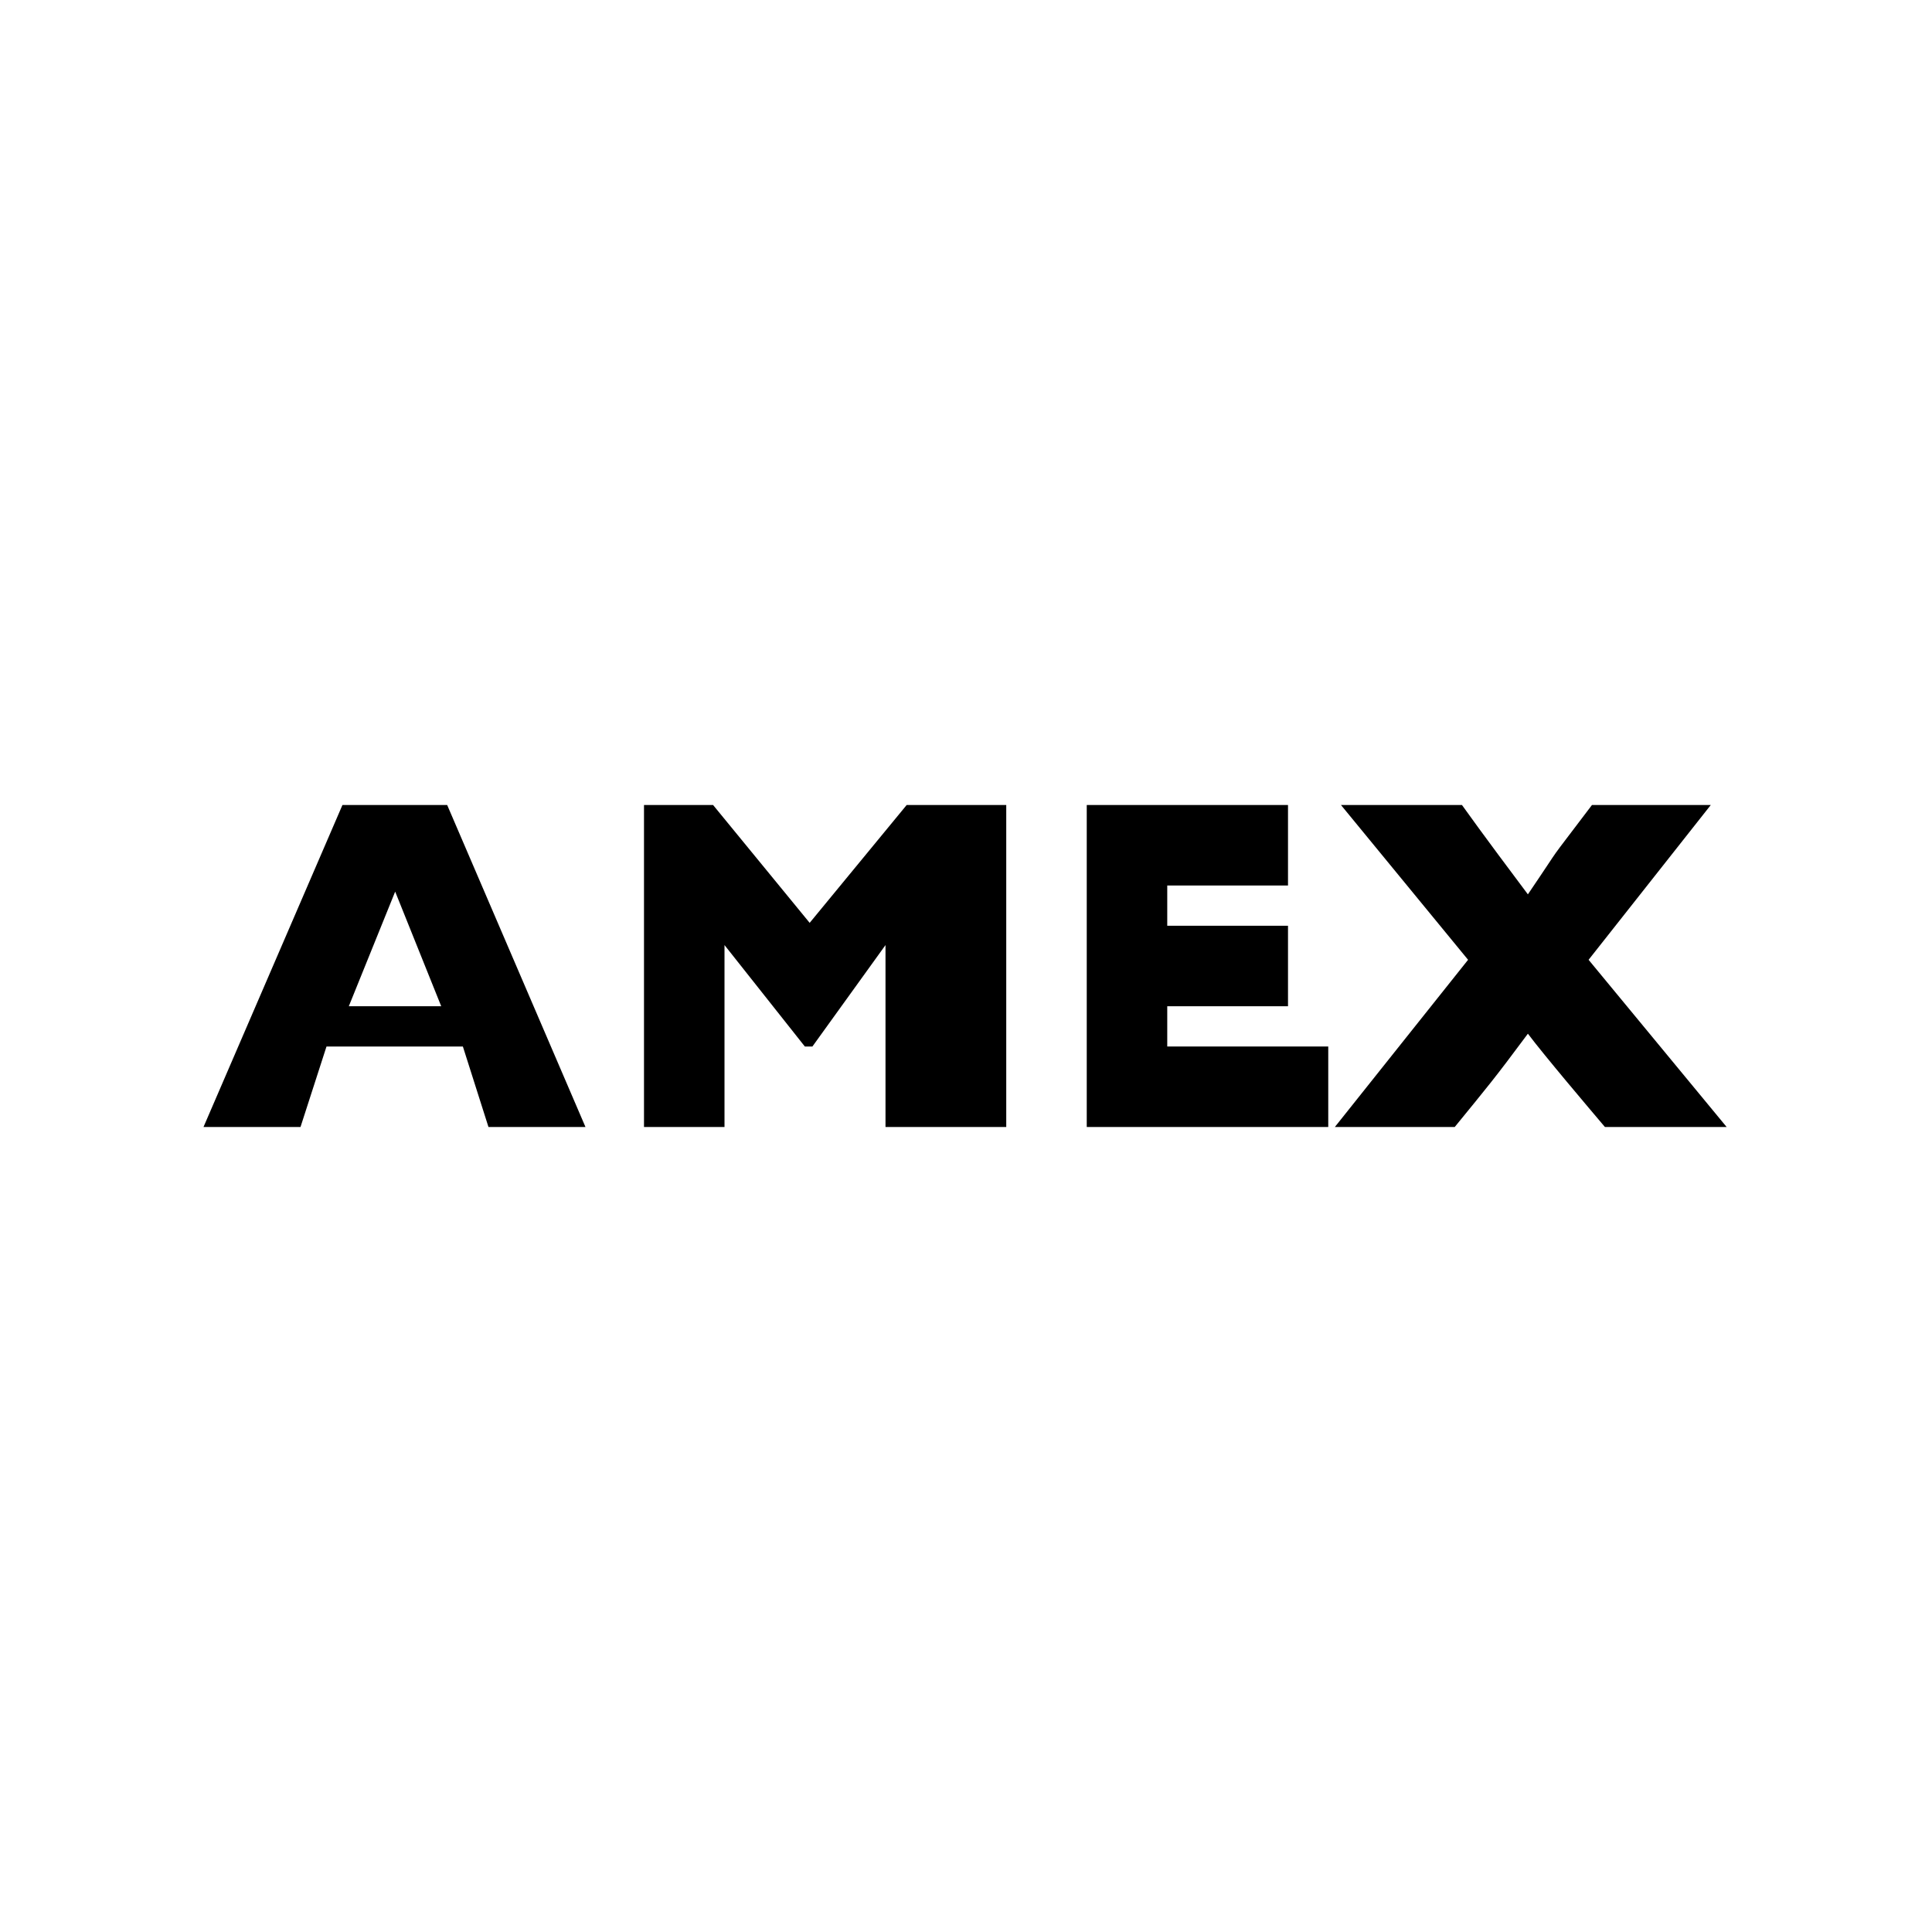 <svg class="amexIcon" x="0px" y="0px" width="24px" height="24px" viewBox="0 0 24 24" enable-background="new 0 0 24 24" xml:space="preserve">
		<path fill="none" stroke-linecap="round" stroke-linejoin="round" stroke-miterlimit="10" d="M23.5,18.5
			c0,1.1-0.899,2-2,2h-19c-1.1,0-2-0.9-2-2v-13c0-1.1,0.9-2,2-2h19c1.101,0,2,0.9,2,2V18.5z"/>
				<path stroke="none" class="fillColor" d="M5.555,10H4.254l-1.726,4h1.205l0.323-1h1.694l0.318,1h1.205L5.555,10L5.555,10z M4.333,12.5l0.576-1.424L5.481,12.5
					H4.333L4.333,12.5z"/>
				<polygon stroke="none" class="fillColor" points="12.5,10 11.263,10 10.058,11.464 8.858,10 8,10 8,14 9,14 9,11.74 9.998,13 10.092,13 11,11.74 11,14 12.5,14
					12.5,10 				"/>
				<polygon stroke="none" class="fillColor" points="16,10 13.5,10 13.5,14 16.5,14 16.5,13 14.5,13 14.5,12.5 16,12.5 16,11.5 14.5,11.5 14.5,11 16,11 16,10
					"/>
				<path stroke="none" class="fillColor" d="M21.252,10h-1.476c-0.634,0.839-0.294,0.37-0.796,1.11c-0.131-0.174-0.585-0.781-0.819-1.11h-1.503l1.579,1.923
					L16.582,14h1.489c0.411-0.504,0.481-0.583,0.909-1.159c0.207,0.275,0.764,0.931,0.957,1.159h1.512l-1.715-2.077L21.252,10
					L21.252,10z"/>
</svg>
